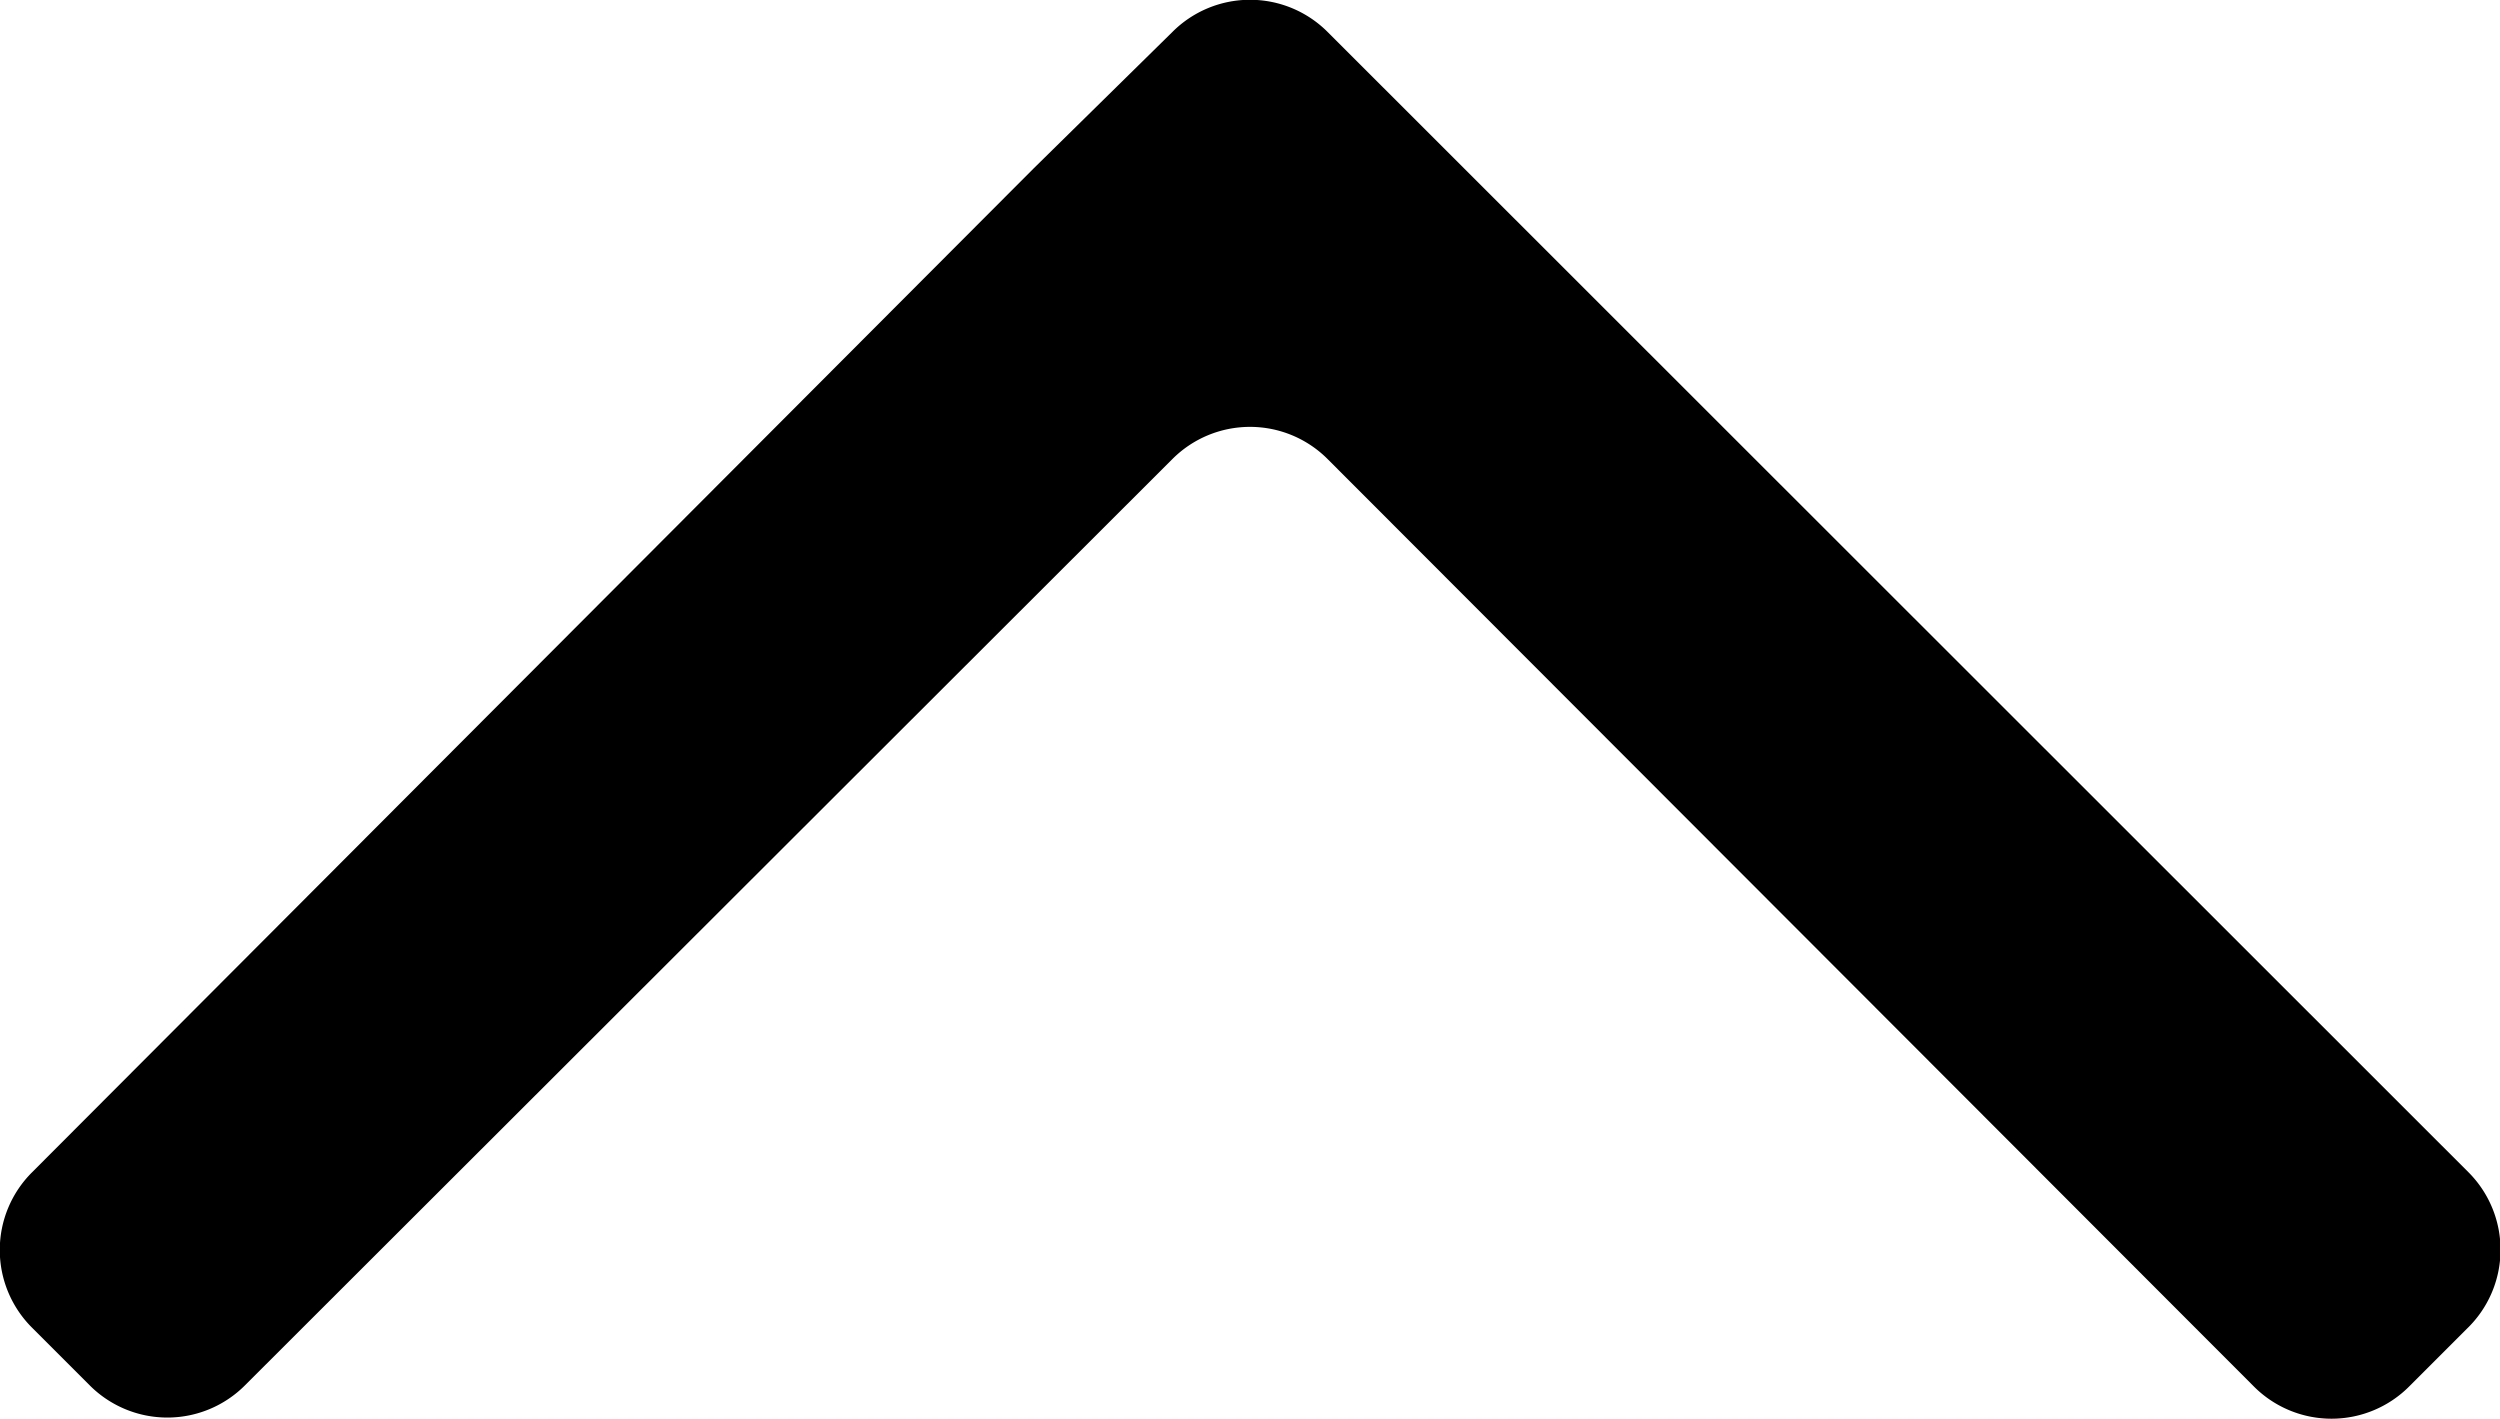 <svg xmlns="http://www.w3.org/2000/svg" viewBox="0 0 43.55 24.72"><title>btn up</title><g id="Layer_2" data-name="Layer 2"><g id="Layer_1-2" data-name="Layer 1"><path d="M43,20.42,23.13.56a1.91,1.91,0,0,0-2.71,0L18,2.94h0L.56,20.42a1.91,1.91,0,0,0,0,2.71l1,1a1.91,1.91,0,0,0,2.71,0L20.42,8a1.91,1.91,0,0,1,2.71,0L39.26,24.15a1.91,1.91,0,0,0,2.71,0l1-1A1.91,1.91,0,0,0,43,20.42Z"/></g></g></svg>